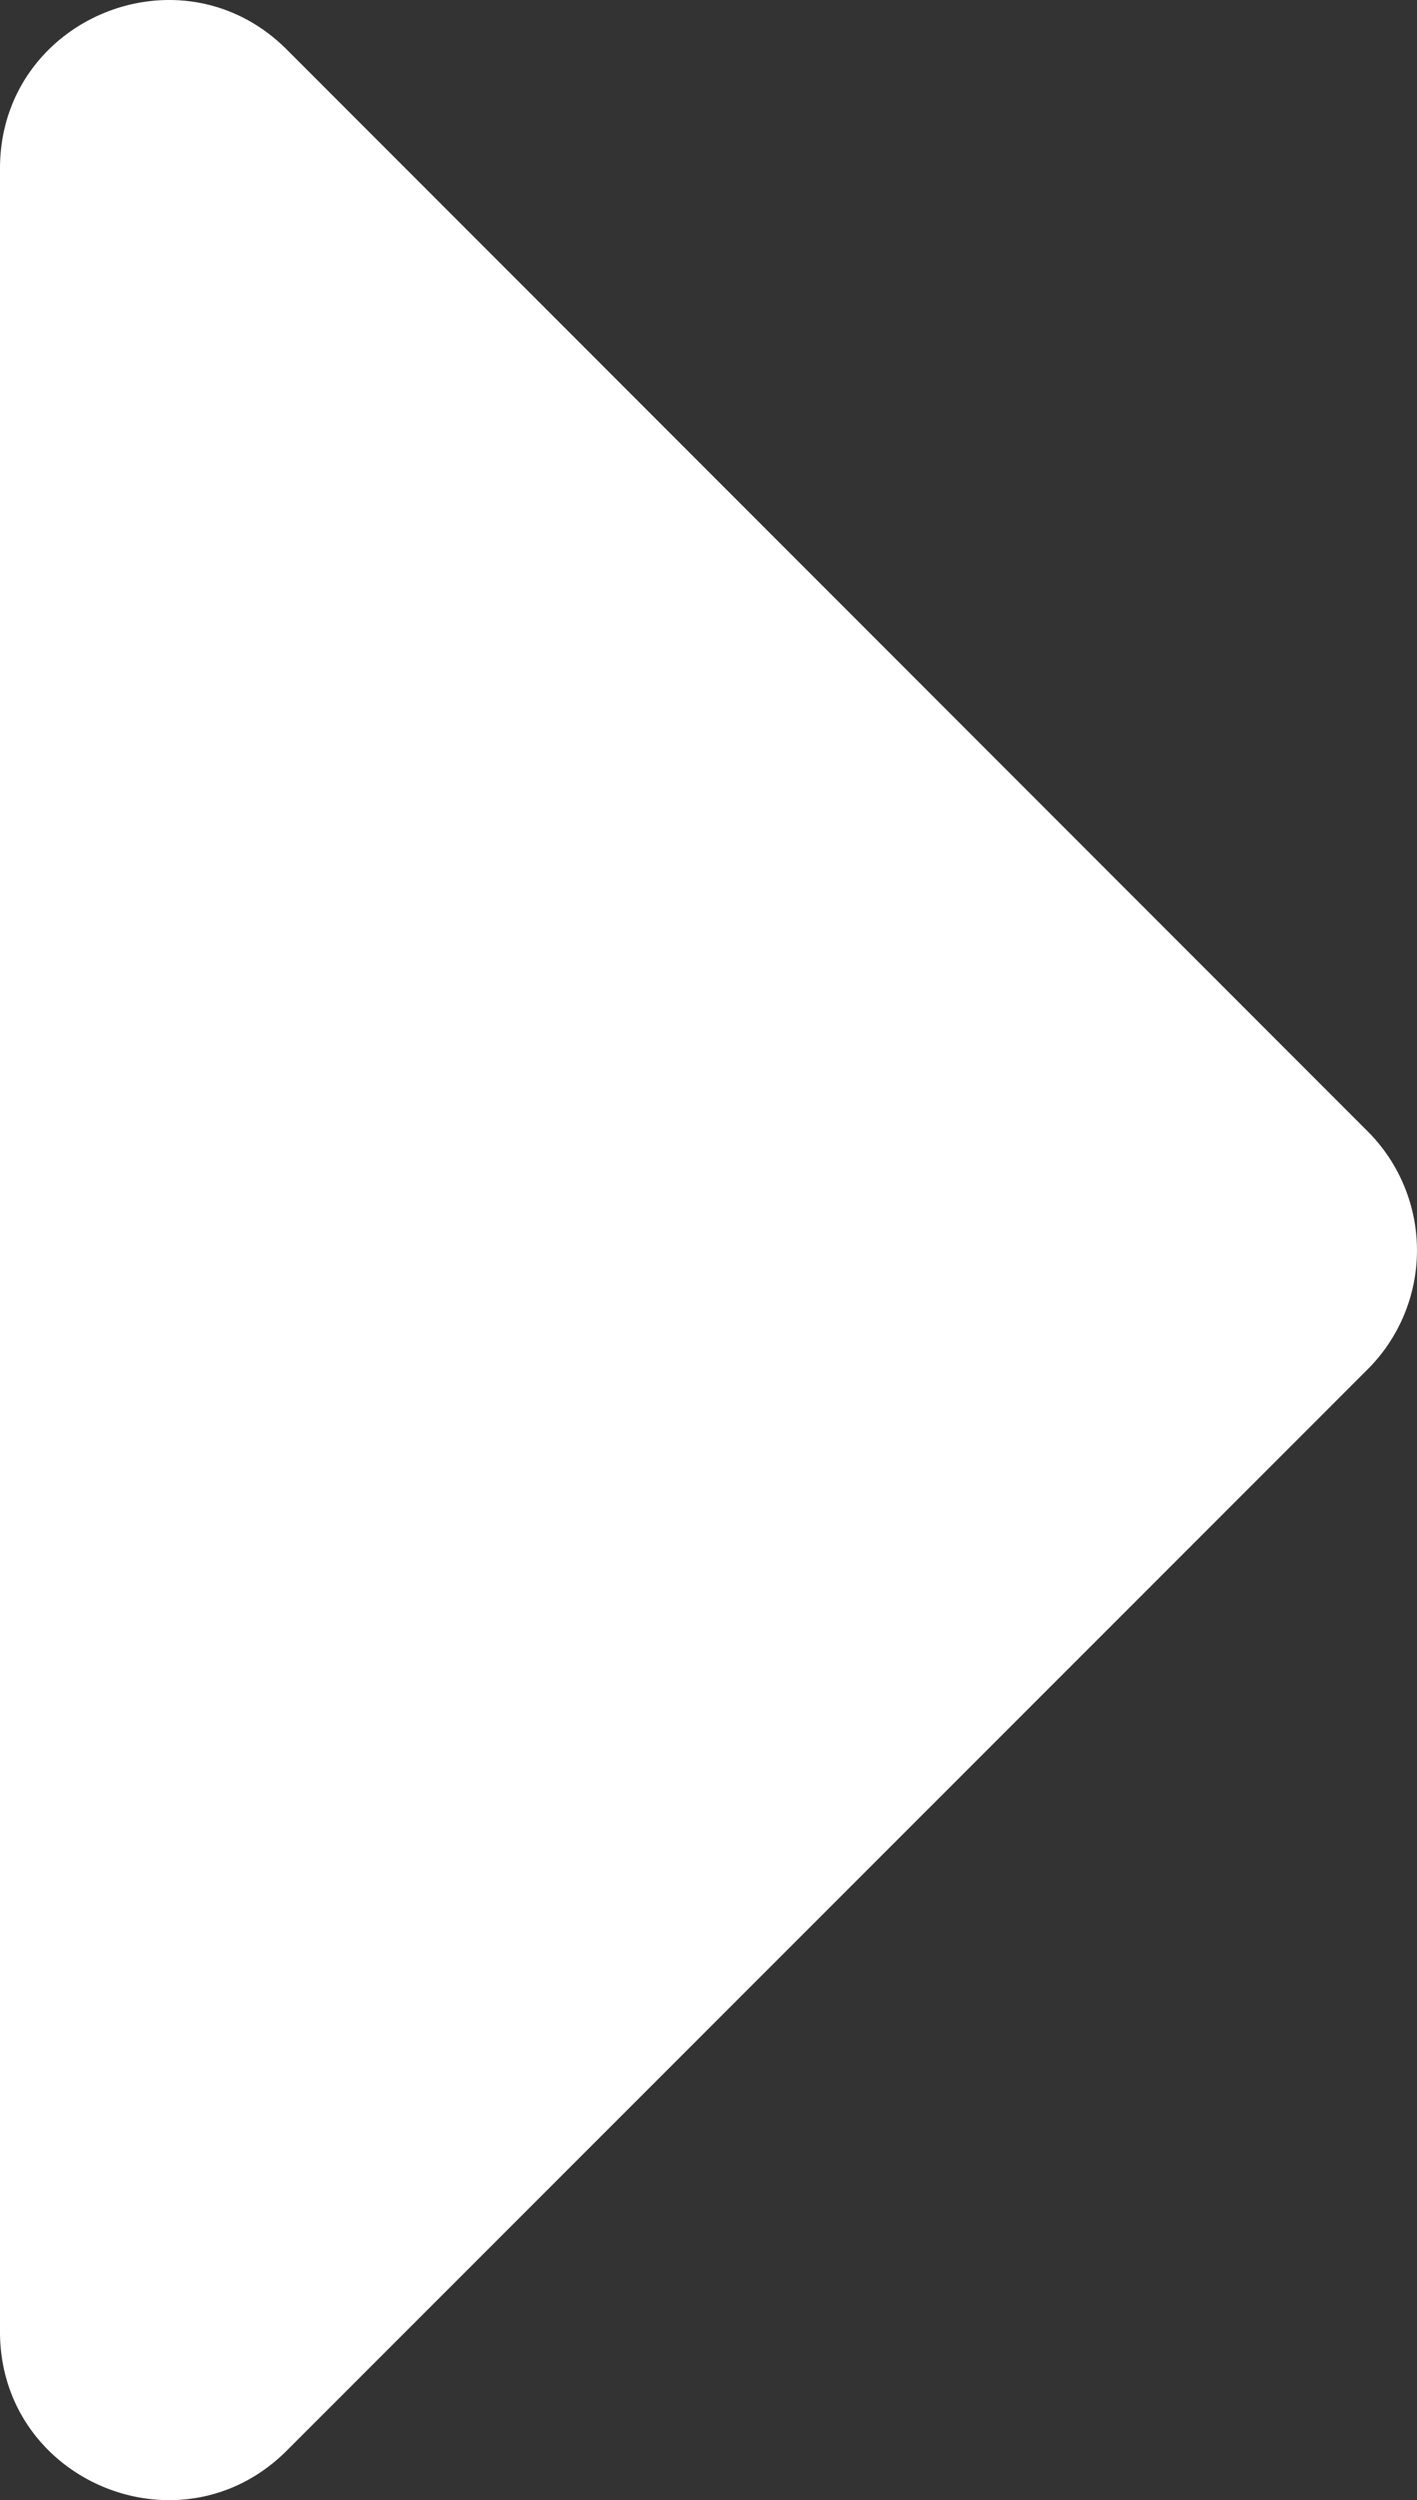 <svg id="Layer_1" data-name="Layer 1" xmlns="http://www.w3.org/2000/svg" viewBox="0 0 168.66 297.4"><rect x="0" y="0" width="168.66" height="297.4" fill="#333333" stroke="none"/><defs><style>.cls-1{fill:#fff;}</style></defs><path class="cls-1" d="M0,288.77V31.45C0,13.63,21.54,4.71,34.14,17.31L162.8,146a20,20,0,0,1,0,28.28L34.14,302.91C21.54,315.51,0,306.59,0,288.77Z" transform="translate(0 -11.41)"/></svg>